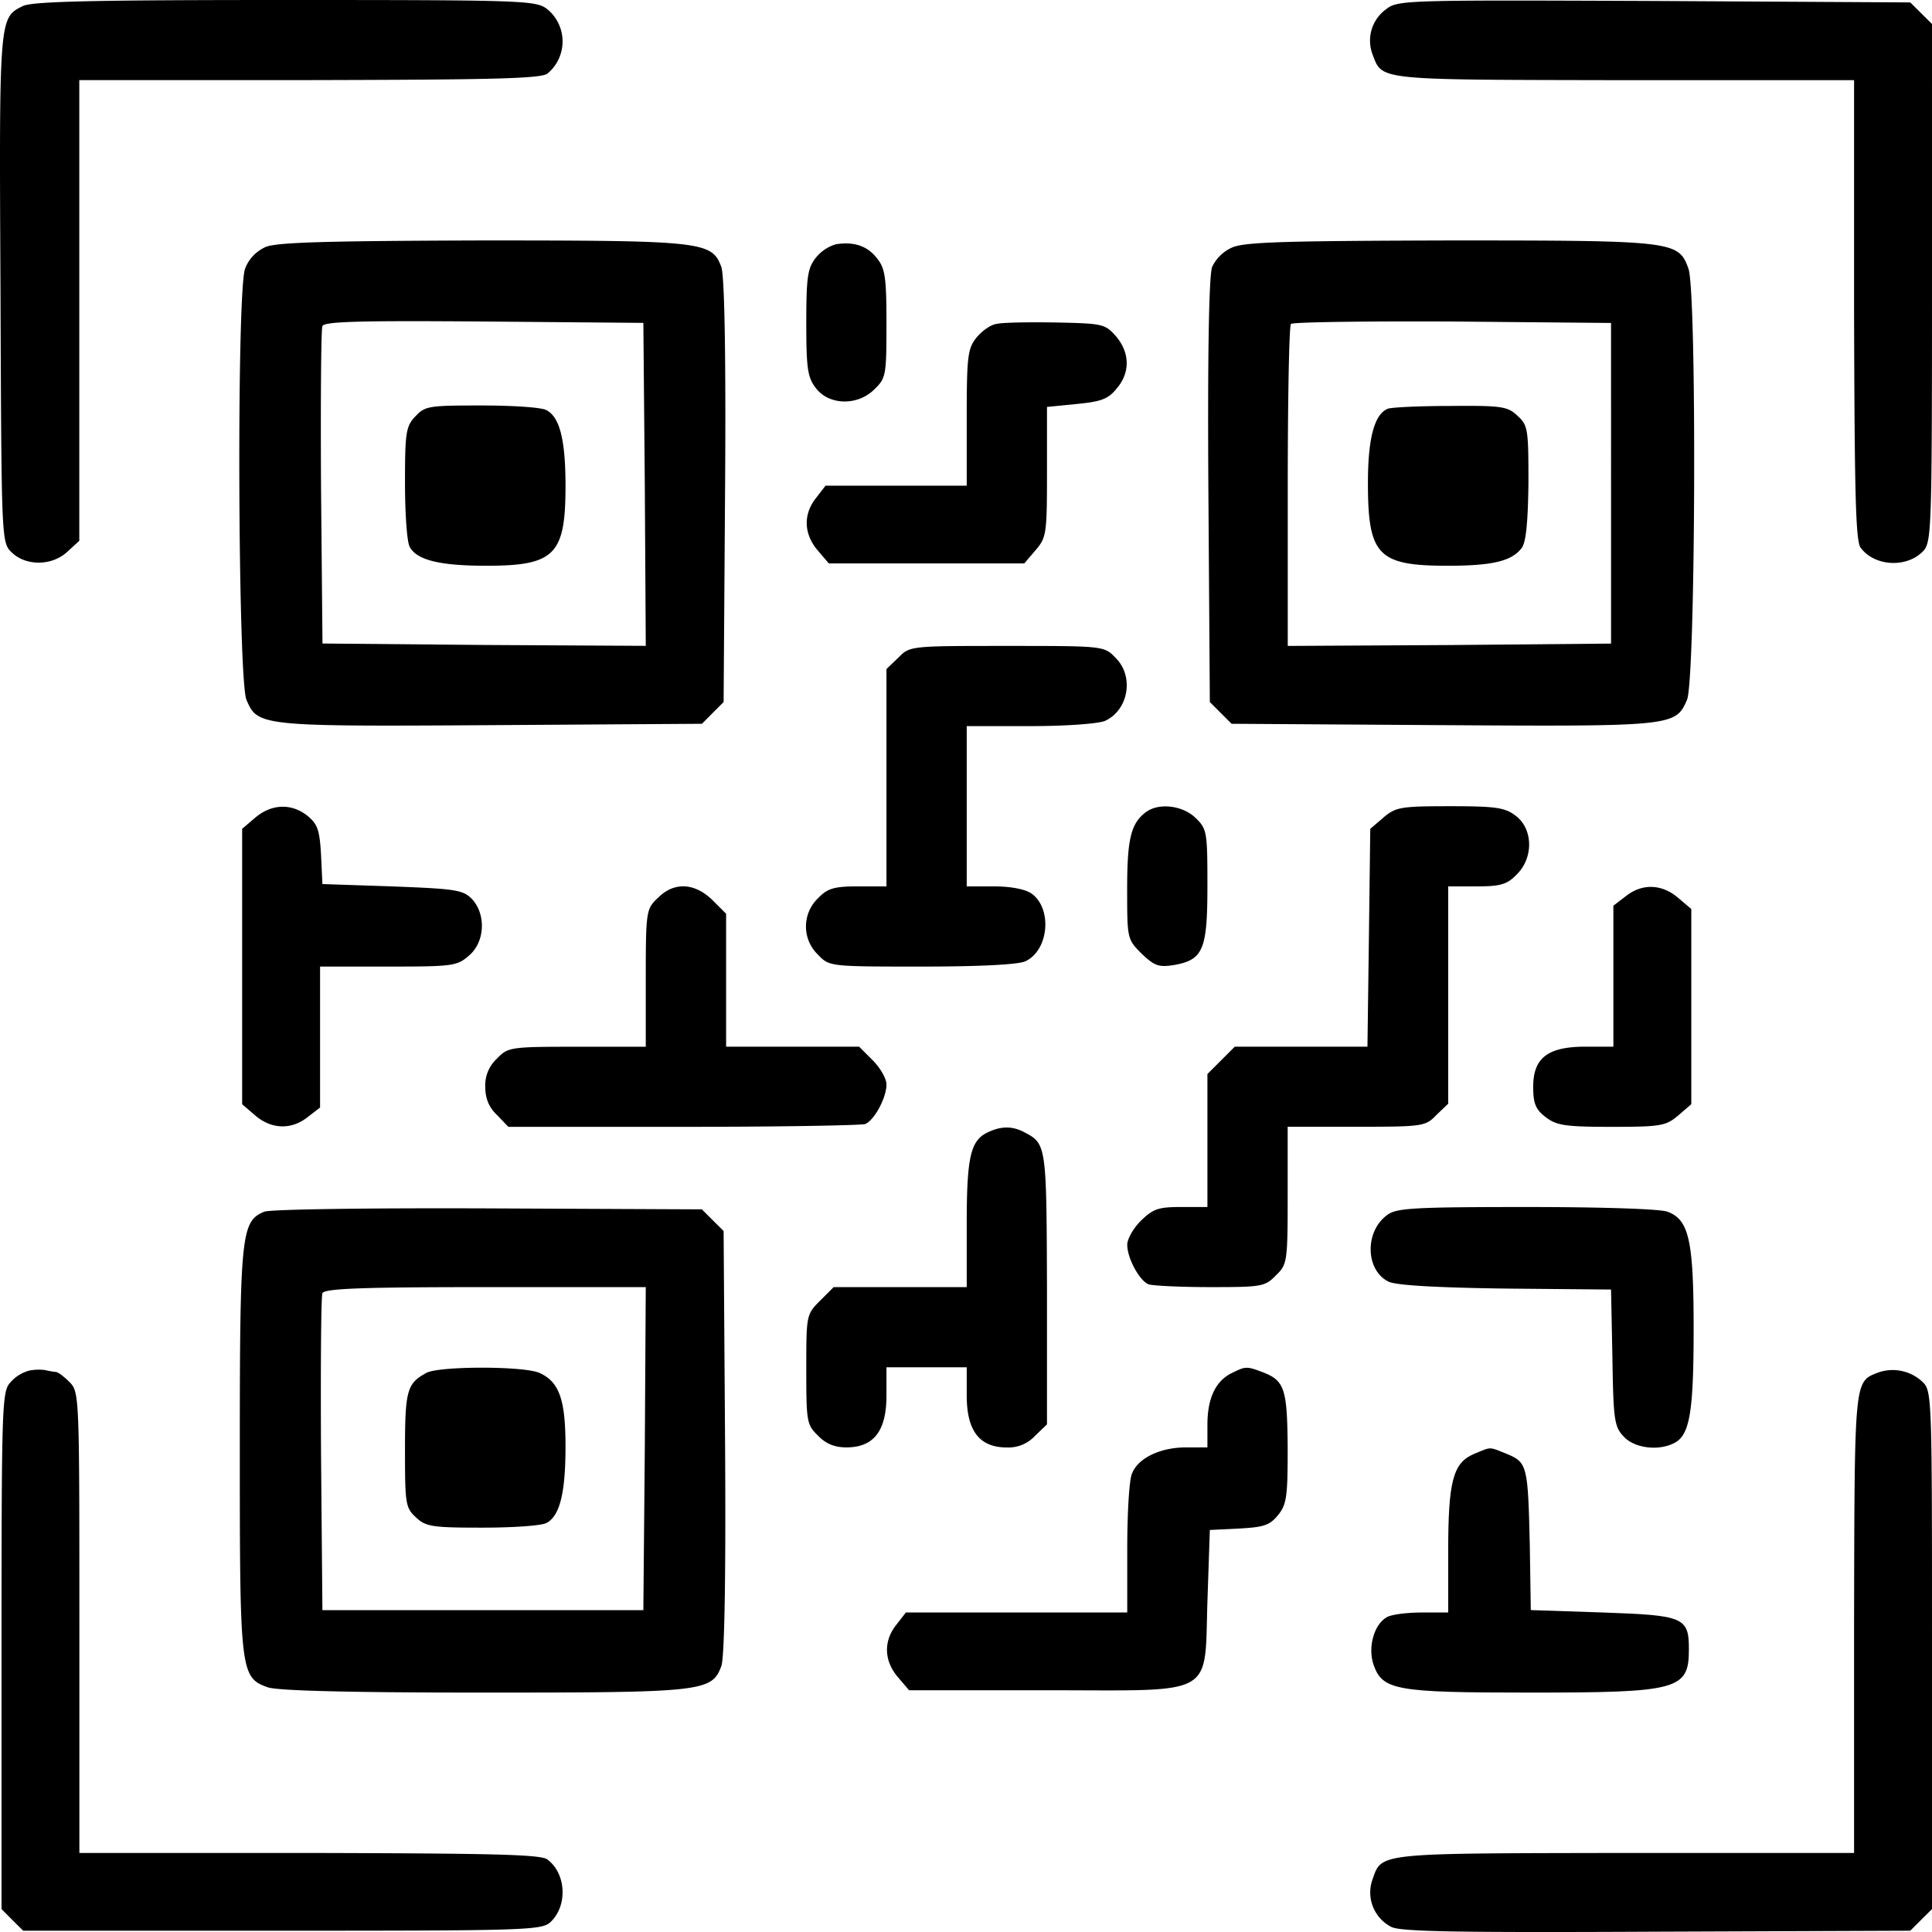 <svg xmlns="http://www.w3.org/2000/svg" viewBox="0 0 24 24">
    <path fill="currentColor" d="M.282.076C-.011.222-.011.21.006 3.584c.012 3.122.012 3.151.135 3.274.176.176.504.176.698-.006l.146-.134V.995h2.862C6.098.99 6.726.978 6.802.913a.518.518 0 0 0 0-.796C6.662.006 6.556 0 3.542 0 1.162 0 .393.017.282.076M17.216.117a.48.48 0 0 0-.164.563c.123.322.04.31 3.125.316h2.855v2.852c.006 2.255.018 2.882.083 2.958.176.234.58.252.78.035.1-.111.105-.31.105-3.333V.298l-.135-.134L23.73.03 20.546.012C17.44 0 17.362 0 17.216.117"/>
    <path fill="currentColor" d="M3.296 3.07a.48.48 0 0 0-.252.269c-.106.304-.088 5.095.017 5.353.14.328.164.334 3.043.316l2.616-.017.134-.135.135-.135.018-2.624C9.019 4.41 9 3.415 8.96 3.315 8.843 3 8.73 2.987 5.987 2.987c-1.982.006-2.55.024-2.691.082M8.01 6.02l.012 2.003-2.006-.011-2.01-.018-.018-1.933c-.006-1.06 0-1.968.017-2.009.018-.058.446-.07 2.006-.058l1.981.017z"/>
    <path fill="currentColor" d="M5.16 5.172c-.117.123-.129.199-.129.825 0 .375.024.738.059.797.088.164.375.234.95.234.85 0 .985-.134.985-.99 0-.568-.07-.855-.235-.942-.058-.036-.422-.059-.809-.059-.65 0-.703.006-.82.135M10.385 3.034a.5.5 0 0 0-.252.17c-.1.129-.117.234-.117.808s.017.68.123.814c.164.211.522.217.727.006.14-.135.146-.176.146-.808 0-.58-.017-.691-.117-.814-.117-.153-.281-.211-.51-.176M15.305 3.075a.5.5 0 0 0-.247.24c-.04.1-.058 1.096-.047 2.782l.018 2.624.135.135.135.135 2.615.017c2.879.018 2.902.012 3.043-.316.106-.258.123-5.049.018-5.353-.123-.346-.176-.352-2.967-.352-2.03.006-2.545.018-2.703.088m4.708 2.929v1.991l-2.005.018-2.011.011v-1.98c0-1.089.017-2.002.04-2.02.024-.023.927-.035 2.006-.03l1.97.018z"/>
    <path fill="currentColor" d="M17.24 5.078c-.165.064-.247.363-.247.92 0 .901.123 1.03.991 1.03.557 0 .798-.058.92-.222.053-.07.077-.322.083-.809 0-.661-.006-.714-.135-.831-.123-.117-.194-.129-.839-.123-.38 0-.733.017-.774.035M12.378 4.024c-.076.011-.187.093-.252.175-.105.135-.117.235-.117.99v.844h-1.754l-.117.152c-.164.205-.152.45.018.65l.14.164h2.428l.14-.164c.136-.158.142-.205.142-.972v-.808l.363-.036c.3-.029.393-.058.498-.187.176-.2.17-.451-.005-.656-.135-.152-.165-.158-.745-.17-.334-.006-.669 0-.739.018M11.159 8.17l-.147.141v2.7h-.351c-.3 0-.381.024-.499.147-.2.193-.2.51 0 .702.14.147.147.147 1.284.147.727 0 1.197-.024 1.29-.065.293-.134.34-.656.077-.843-.077-.053-.258-.088-.464-.088h-.34V9.02h.792c.451 0 .844-.03.926-.065.293-.134.364-.556.13-.784-.141-.147-.147-.147-1.35-.147-1.201 0-1.207 0-1.348.147M3.172 10.156l-.164.14v3.421l.164.141c.2.17.446.181.651.018l.153-.118v-1.751h.844c.798 0 .856-.006 1.003-.134.205-.17.217-.522.035-.71-.111-.11-.211-.122-.99-.152l-.863-.029-.017-.363c-.018-.31-.042-.38-.17-.486-.2-.158-.446-.146-.646.023M14.231 10.091c-.182.141-.229.328-.229.95 0 .614 0 .626.176.802.159.152.211.175.4.146.369-.064.421-.187.421-.99 0-.662-.006-.703-.146-.837-.159-.158-.464-.194-.622-.07M17.186 10.156l-.164.14-.017 1.353-.018 1.353h-1.648l-.17.17-.17.17v1.652h-.328c-.282 0-.346.023-.498.17-.094.093-.17.228-.17.298 0 .17.152.445.263.492.053.018.399.035.768.035.64 0 .68-.006.816-.146.14-.135.146-.164.146-.996v-.85h.85c.833 0 .862-.005.997-.146l.147-.14v-2.7h.352c.299 0 .38-.024.498-.147.211-.205.205-.562-.006-.726-.135-.105-.24-.123-.82-.123-.616 0-.675.012-.828.14M8.169 11.157c-.141.135-.147.164-.147.996v.85h-.85c-.833 0-.862.005-.997.146a.45.45 0 0 0-.147.351c0 .147.047.258.147.352l.14.146h2.17c1.19 0 2.21-.018 2.264-.035.11-.047.263-.322.263-.492 0-.07-.076-.205-.17-.299l-.17-.17H9.02v-1.651l-.17-.17c-.223-.217-.481-.229-.68-.024M20.195 11.134l-.153.117v1.751h-.346c-.469 0-.65.14-.65.498 0 .205.029.281.152.375.135.105.24.123.82.123.616 0 .675-.012.828-.14l.164-.141v-2.425l-.165-.14c-.199-.17-.445-.182-.65-.018M12.267 14.068c-.21.1-.258.305-.258 1.13v.791h-1.653l-.17.17c-.17.17-.17.181-.17.855 0 .644.005.685.146.82.094.1.205.146.352.146.34 0 .498-.204.498-.644v-.351h.997v.351c0 .44.159.645.499.645a.45.45 0 0 0 .352-.147l.146-.14v-1.687c-.006-1.77-.006-1.798-.276-1.939-.152-.082-.293-.082-.463 0M3.284 15.052c-.287.117-.305.27-.305 2.958 0 2.77.006 2.829.352 2.952.135.04.973.064 2.68.064 2.714 0 2.832-.011 2.949-.328.04-.1.058-1.095.047-2.782l-.018-2.624-.135-.134-.135-.135-2.65-.012c-1.542-.006-2.709.012-2.785.041m4.726 2.94-.018 2.01H4.005l-.017-1.933c-.006-1.06 0-1.968.017-2.003.018-.059.475-.077 2.023-.077h1.994z"/>
    <path fill="currentColor" d="M5.295 17.056c-.24.128-.264.222-.264.954 0 .668.006.72.135.838.123.117.2.129.827.129.375 0 .739-.024.797-.059.165-.088.235-.375.235-.949 0-.58-.076-.802-.323-.914-.193-.087-1.249-.087-1.407 0M17.24 15.088c-.288.199-.282.685.005.831.082.047.587.076 1.449.088l1.319.012.017.85c.012.772.024.854.141.977.135.147.44.182.634.076.187-.1.234-.392.234-1.417 0-1.101-.059-1.353-.323-1.452-.087-.036-.832-.059-1.747-.059-1.372 0-1.618.012-1.73.094M.364 17.026a.47.47 0 0 0-.235.147c-.105.111-.11.28-.11 3.332v3.21l.134.135.135.134H3.5c3.026 0 3.225-.006 3.336-.105.217-.2.2-.603-.035-.779-.076-.065-.703-.076-2.955-.082H.986V20.16c0-2.8 0-2.864-.118-2.987-.07-.07-.146-.13-.176-.13a1 1 0 0 1-.129-.023.6.6 0 0 0-.199.006M15.293 17.061c-.194.1-.294.31-.294.639v.28h-.263c-.329 0-.604.136-.675.329-.035.082-.058.503-.058.937v.785h-2.75l-.118.152c-.164.205-.152.451.018.65l.14.164H13c2.134 0 1.958.1 2-1.13l.029-.861.363-.018c.311-.017.381-.04.487-.17.106-.134.117-.234.117-.831-.006-.732-.035-.838-.316-.943-.2-.076-.211-.07-.387.017M23.332 17.05c-.3.117-.294.058-.3 3.11v2.858h-2.855c-3.113.006-3.008-.006-3.131.34a.48.48 0 0 0 .24.58c.118.058.833.07 3.296.058l3.148-.012.135-.135.135-.134v-3.216c0-3.139 0-3.221-.117-3.332a.54.54 0 0 0-.551-.117"/>
    <path fill="currentColor" d="M18.307 18.063c-.258.111-.317.34-.317 1.212v.756h-.328c-.176 0-.376.023-.434.058-.159.088-.24.375-.165.592.112.316.276.345 1.941.345 1.847 0 1.976-.035 1.976-.538 0-.399-.064-.422-1.067-.457l-.897-.03-.012-.79c-.023-.996-.029-1.043-.281-1.148-.235-.094-.188-.094-.416 0"/>
</svg>